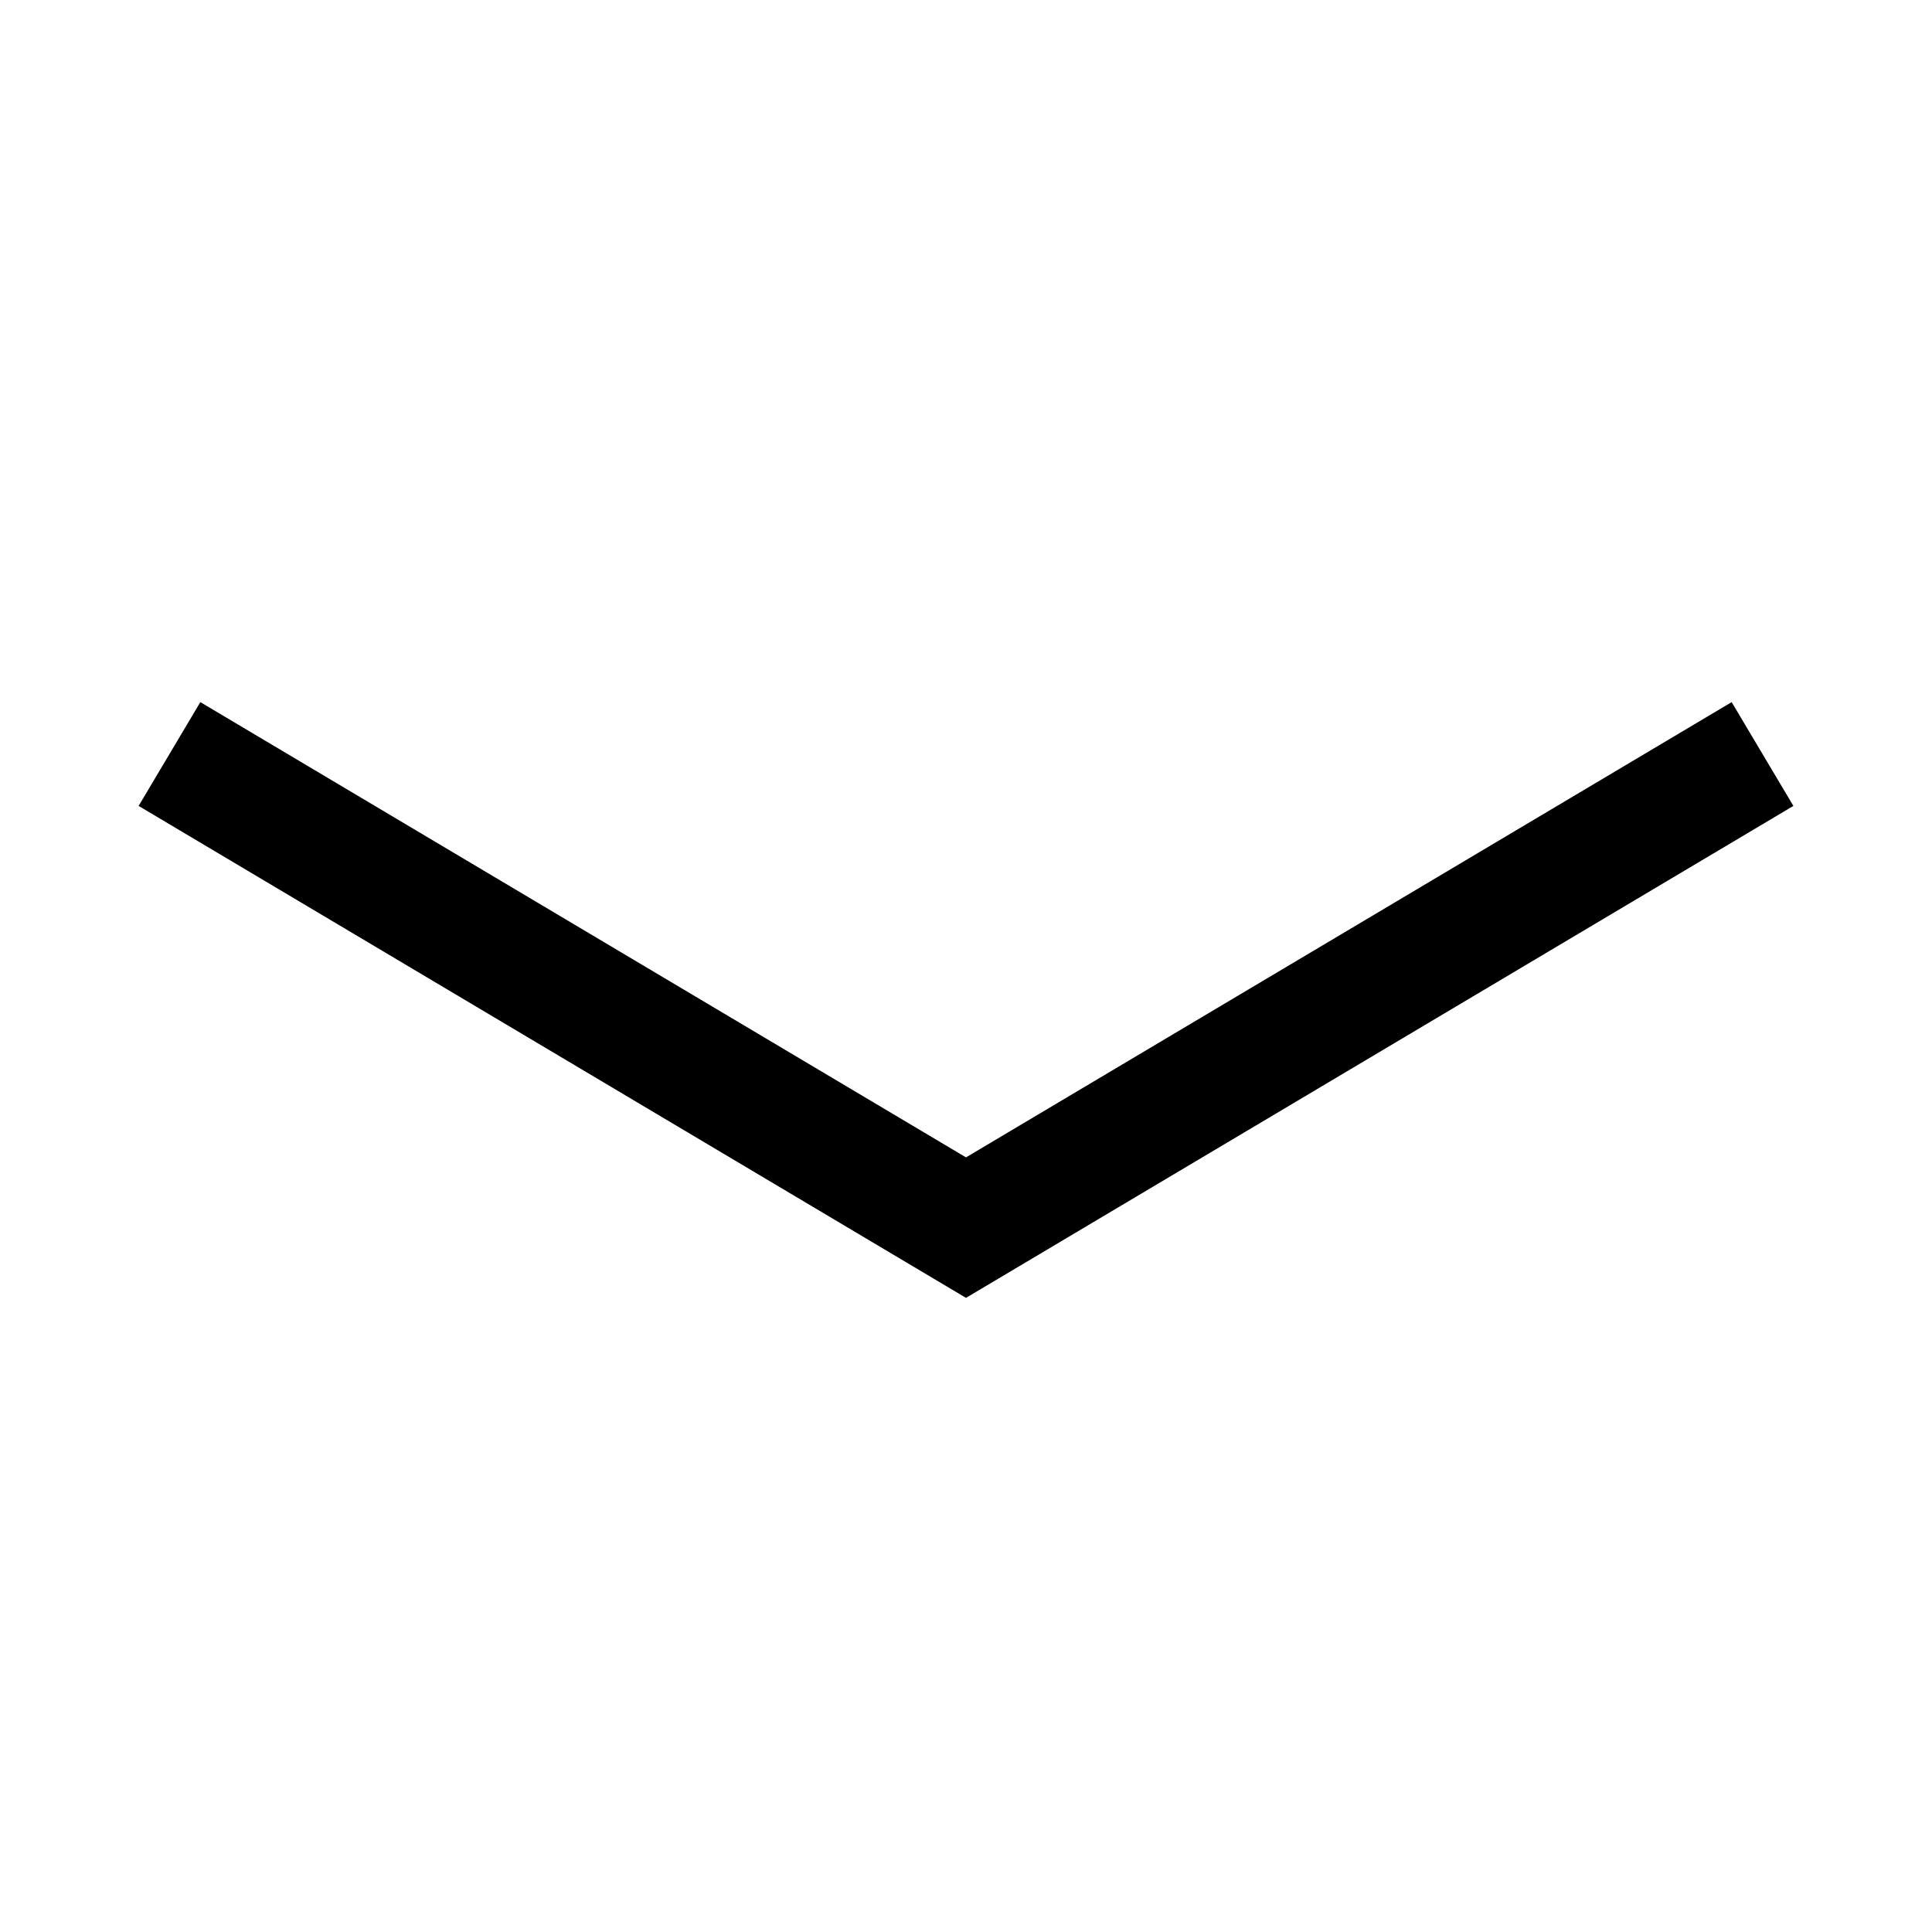 <svg width="24" height="24" viewBox="0 0 24 24" fill="none" xmlns="http://www.w3.org/2000/svg">
<path d="M21.25 9.75L12 15.25L2.75 9.75" stroke="black" stroke-width="1.5" stroke-linecap="square"/>
</svg>
